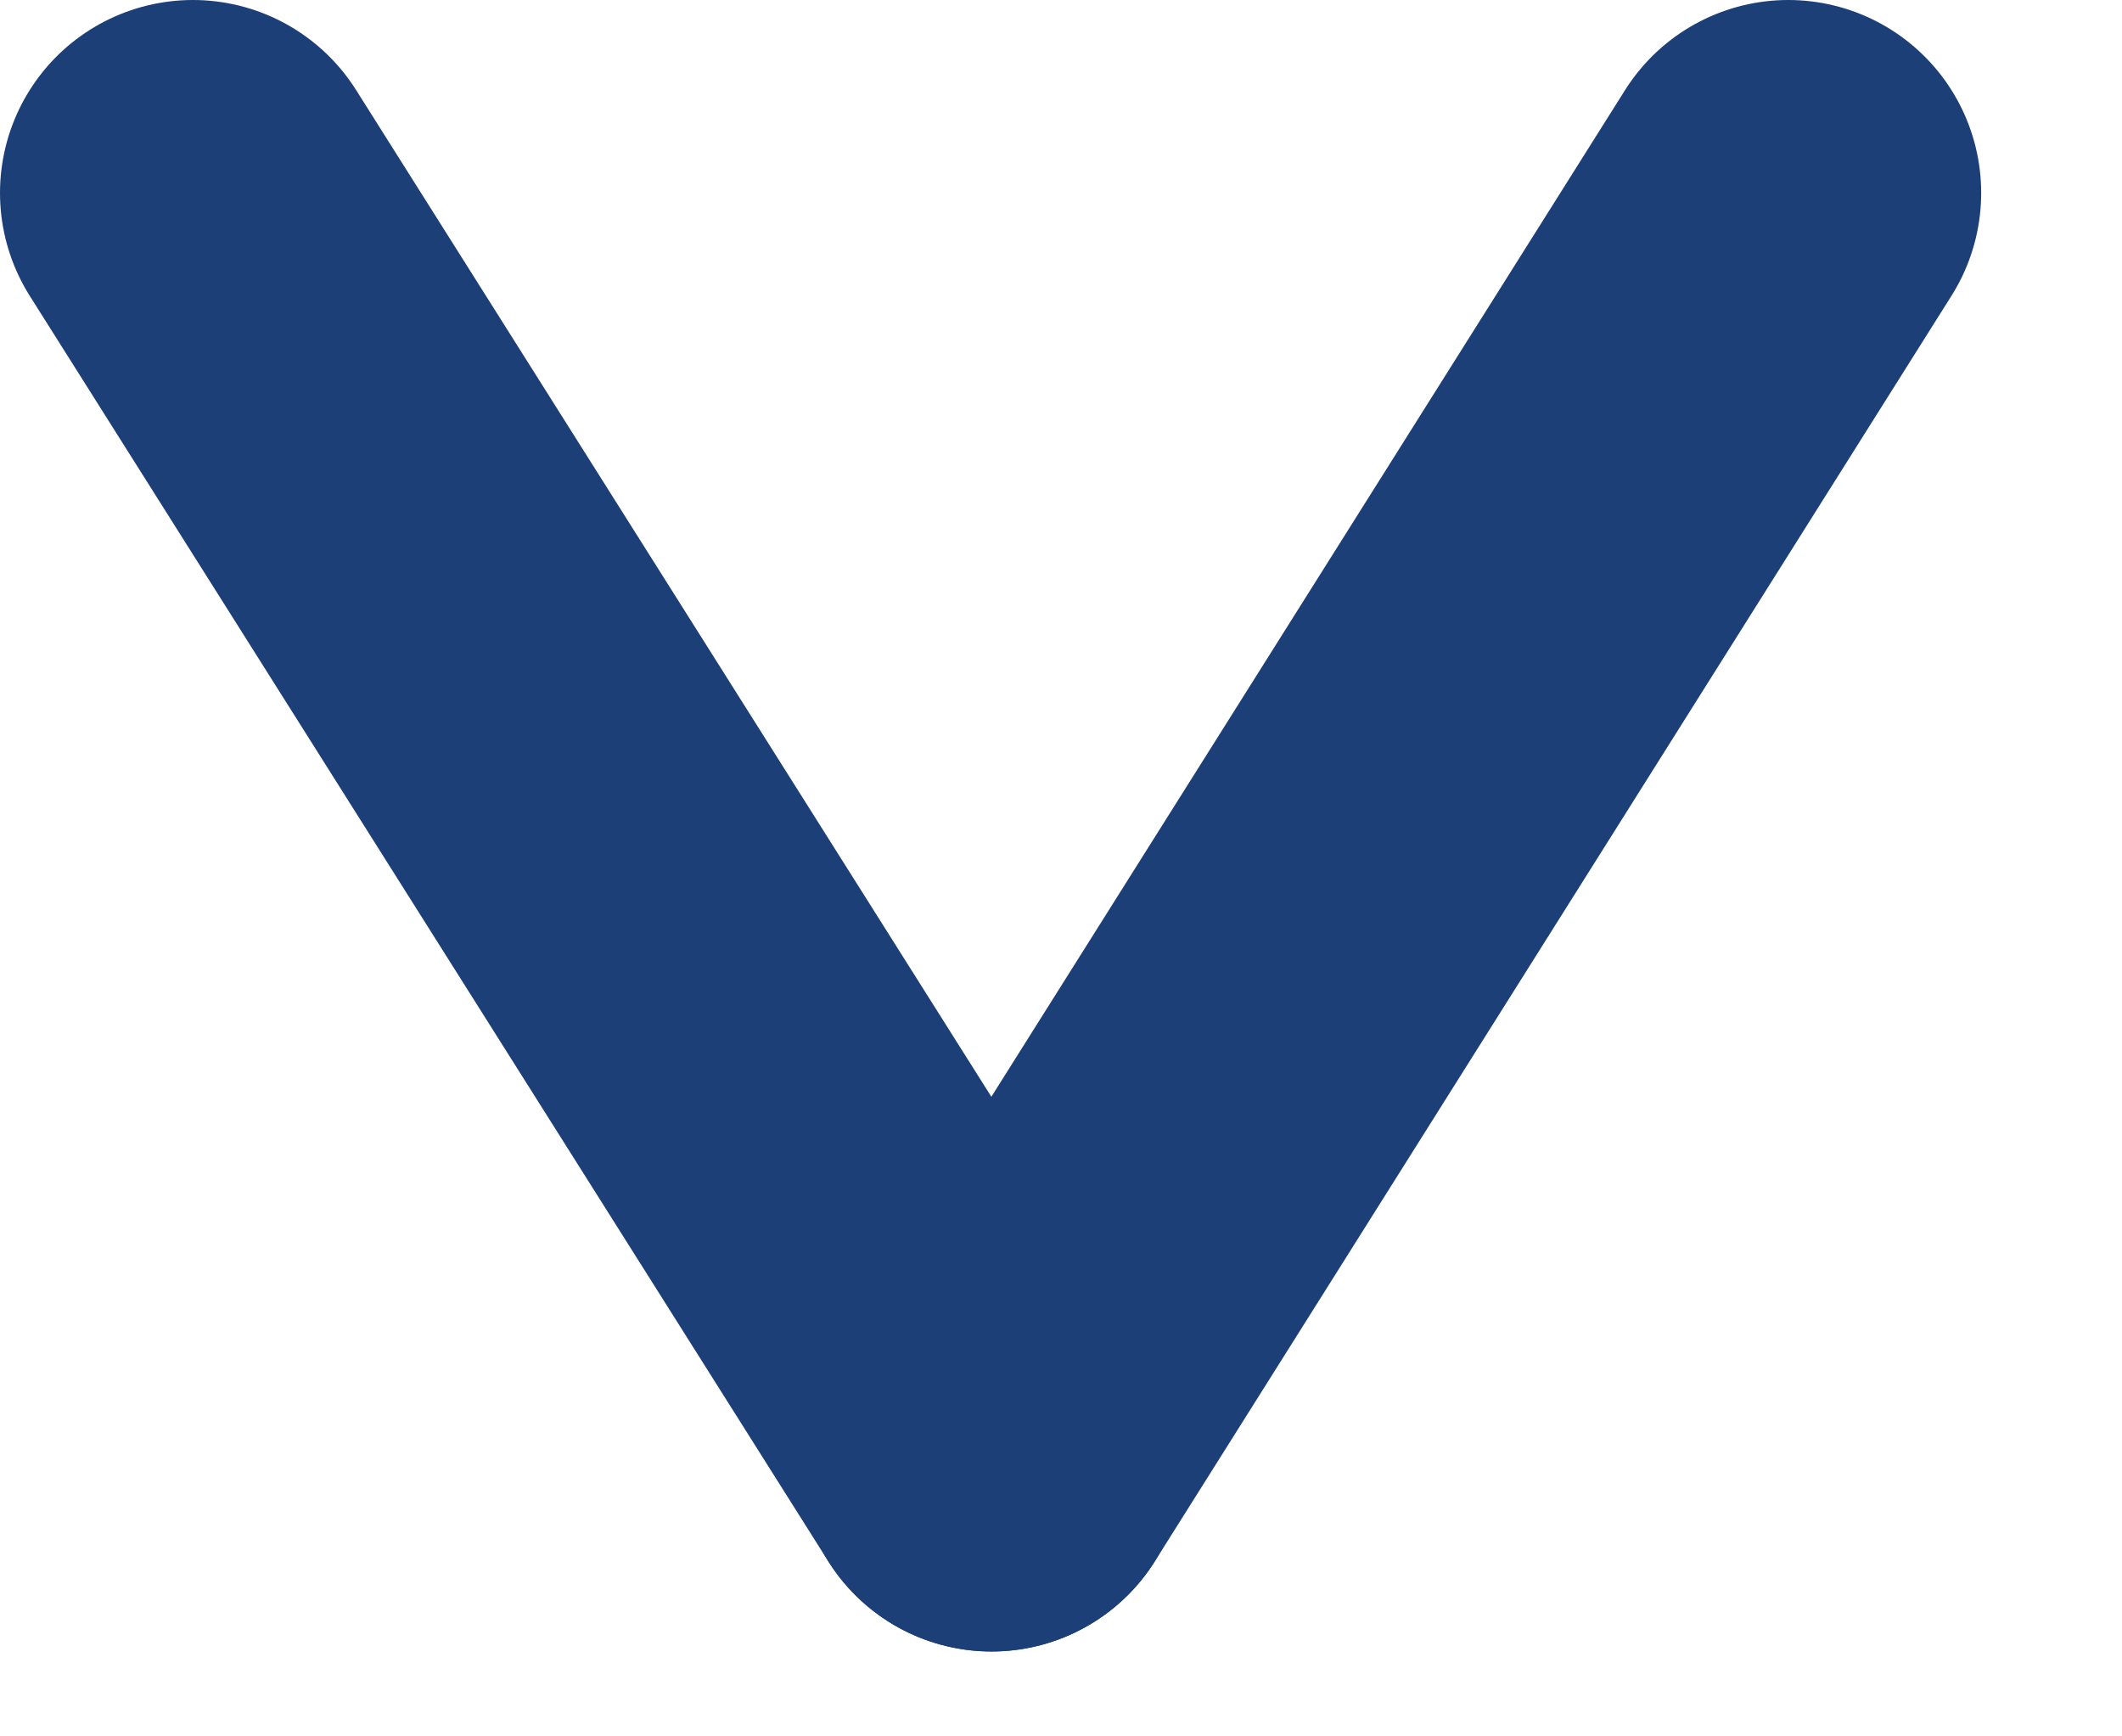 <svg width="11" height="9" viewBox="0 0 11 9" fill="none" xmlns="http://www.w3.org/2000/svg">
<path d="M1 1L5.14 7.56" stroke="#1C3F77" stroke-width="2" stroke-linecap="round" stroke-linejoin="round"/>
<path d="M9.27 1L5.14 7.56" stroke="#1C3F77" stroke-width="2" stroke-linecap="round" stroke-linejoin="round"/>
</svg>
